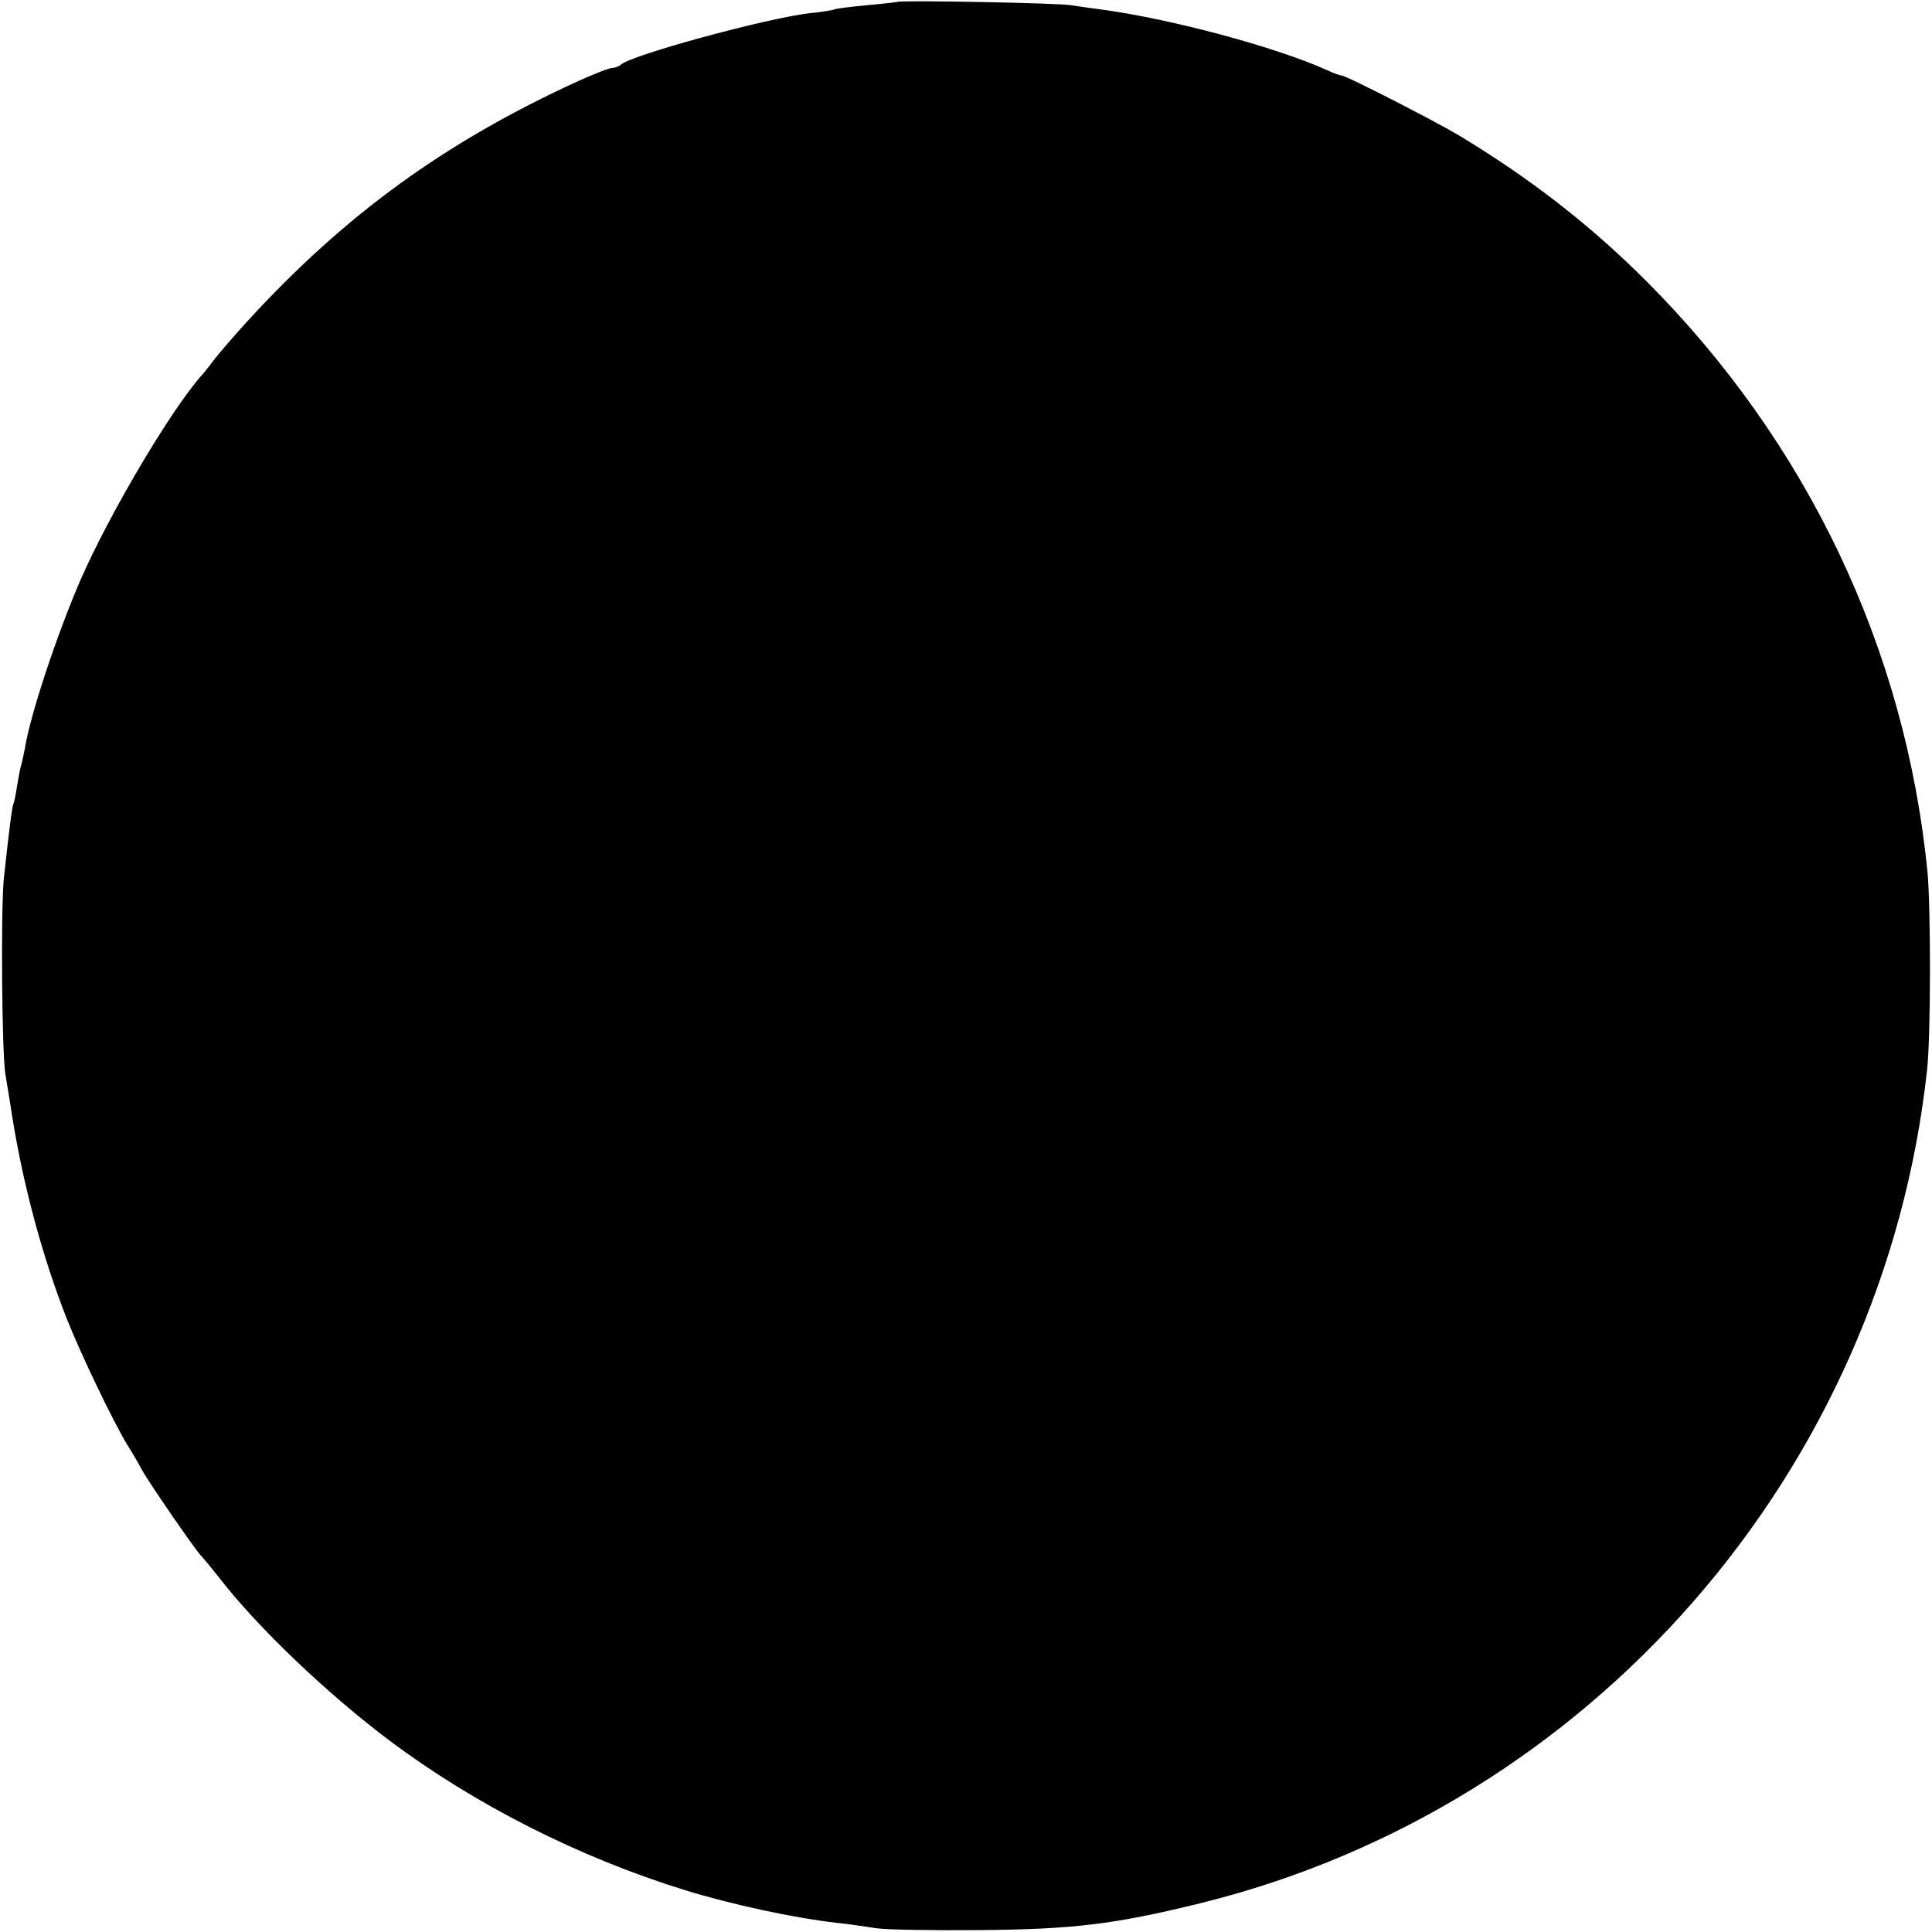 <svg version="1" xmlns="http://www.w3.org/2000/svg" width="682.667" height="682.667" viewBox="0 0 512 512"><path d="M237.8.5c-.2.1-3.9.5-8.2.9-4.4.4-8.2.9-8.5 1.1-.4.2-3.4.7-6.6 1-11.7 1.4-47.2 11.1-49.9 13.6-.6.5-1.6.9-2.3.9-.8 0-4.9 1.6-9.1 3.5C118 37.6 91.4 56.9 65.5 85.2c-3.3 3.6-7.1 8-8.5 9.8-1.4 1.8-2.9 3.8-3.5 4.4-8.2 9.2-24.6 36.9-32.3 54.6-6.1 14.2-13.1 35.1-14.6 44.3-.3 1.5-.7 3.5-1 4.5-.3.9-.7 3.4-1.1 5.6-.3 2.1-.7 4.1-.9 4.5-.4.6-1.2 7.2-2.6 20.1-.8 8.5-.5 45.4.4 51.5.4 2.2 1.3 8 2.1 13 2.9 17.4 7.8 35.7 14.2 52 3.7 9.3 12.3 27.3 16.1 33.5 1.2 1.9 2.9 4.8 3.8 6.5 1.9 3.5 13.8 20.7 15.6 22.7.7.7 2.9 3.4 4.8 5.8 10.1 13.1 28.6 30.8 45.4 43.4 22.6 16.9 50 30.8 78.1 39.5 12.3 3.8 28.9 7.4 40.5 8.7 3 .3 7.6 1 10.2 1.4 2.6.4 14.7.6 27 .5 25.2-.2 36-1.5 58.8-7.1C421.6 478.9 499.1 390 510.7 283.5c1-9 1-42.8.1-52.5-5.9-59.3-31.9-113.8-74.5-156.5-15-15-30.9-27.3-49.8-38.7-6.6-3.9-29.8-15.8-31-15.8-.4 0-2.1-.6-3.8-1.4C338 12.4 309.6 4.8 291 2.4c-2.5-.3-5.6-.8-7-1-2.7-.6-45.6-1.4-46.2-.9z"/></svg>